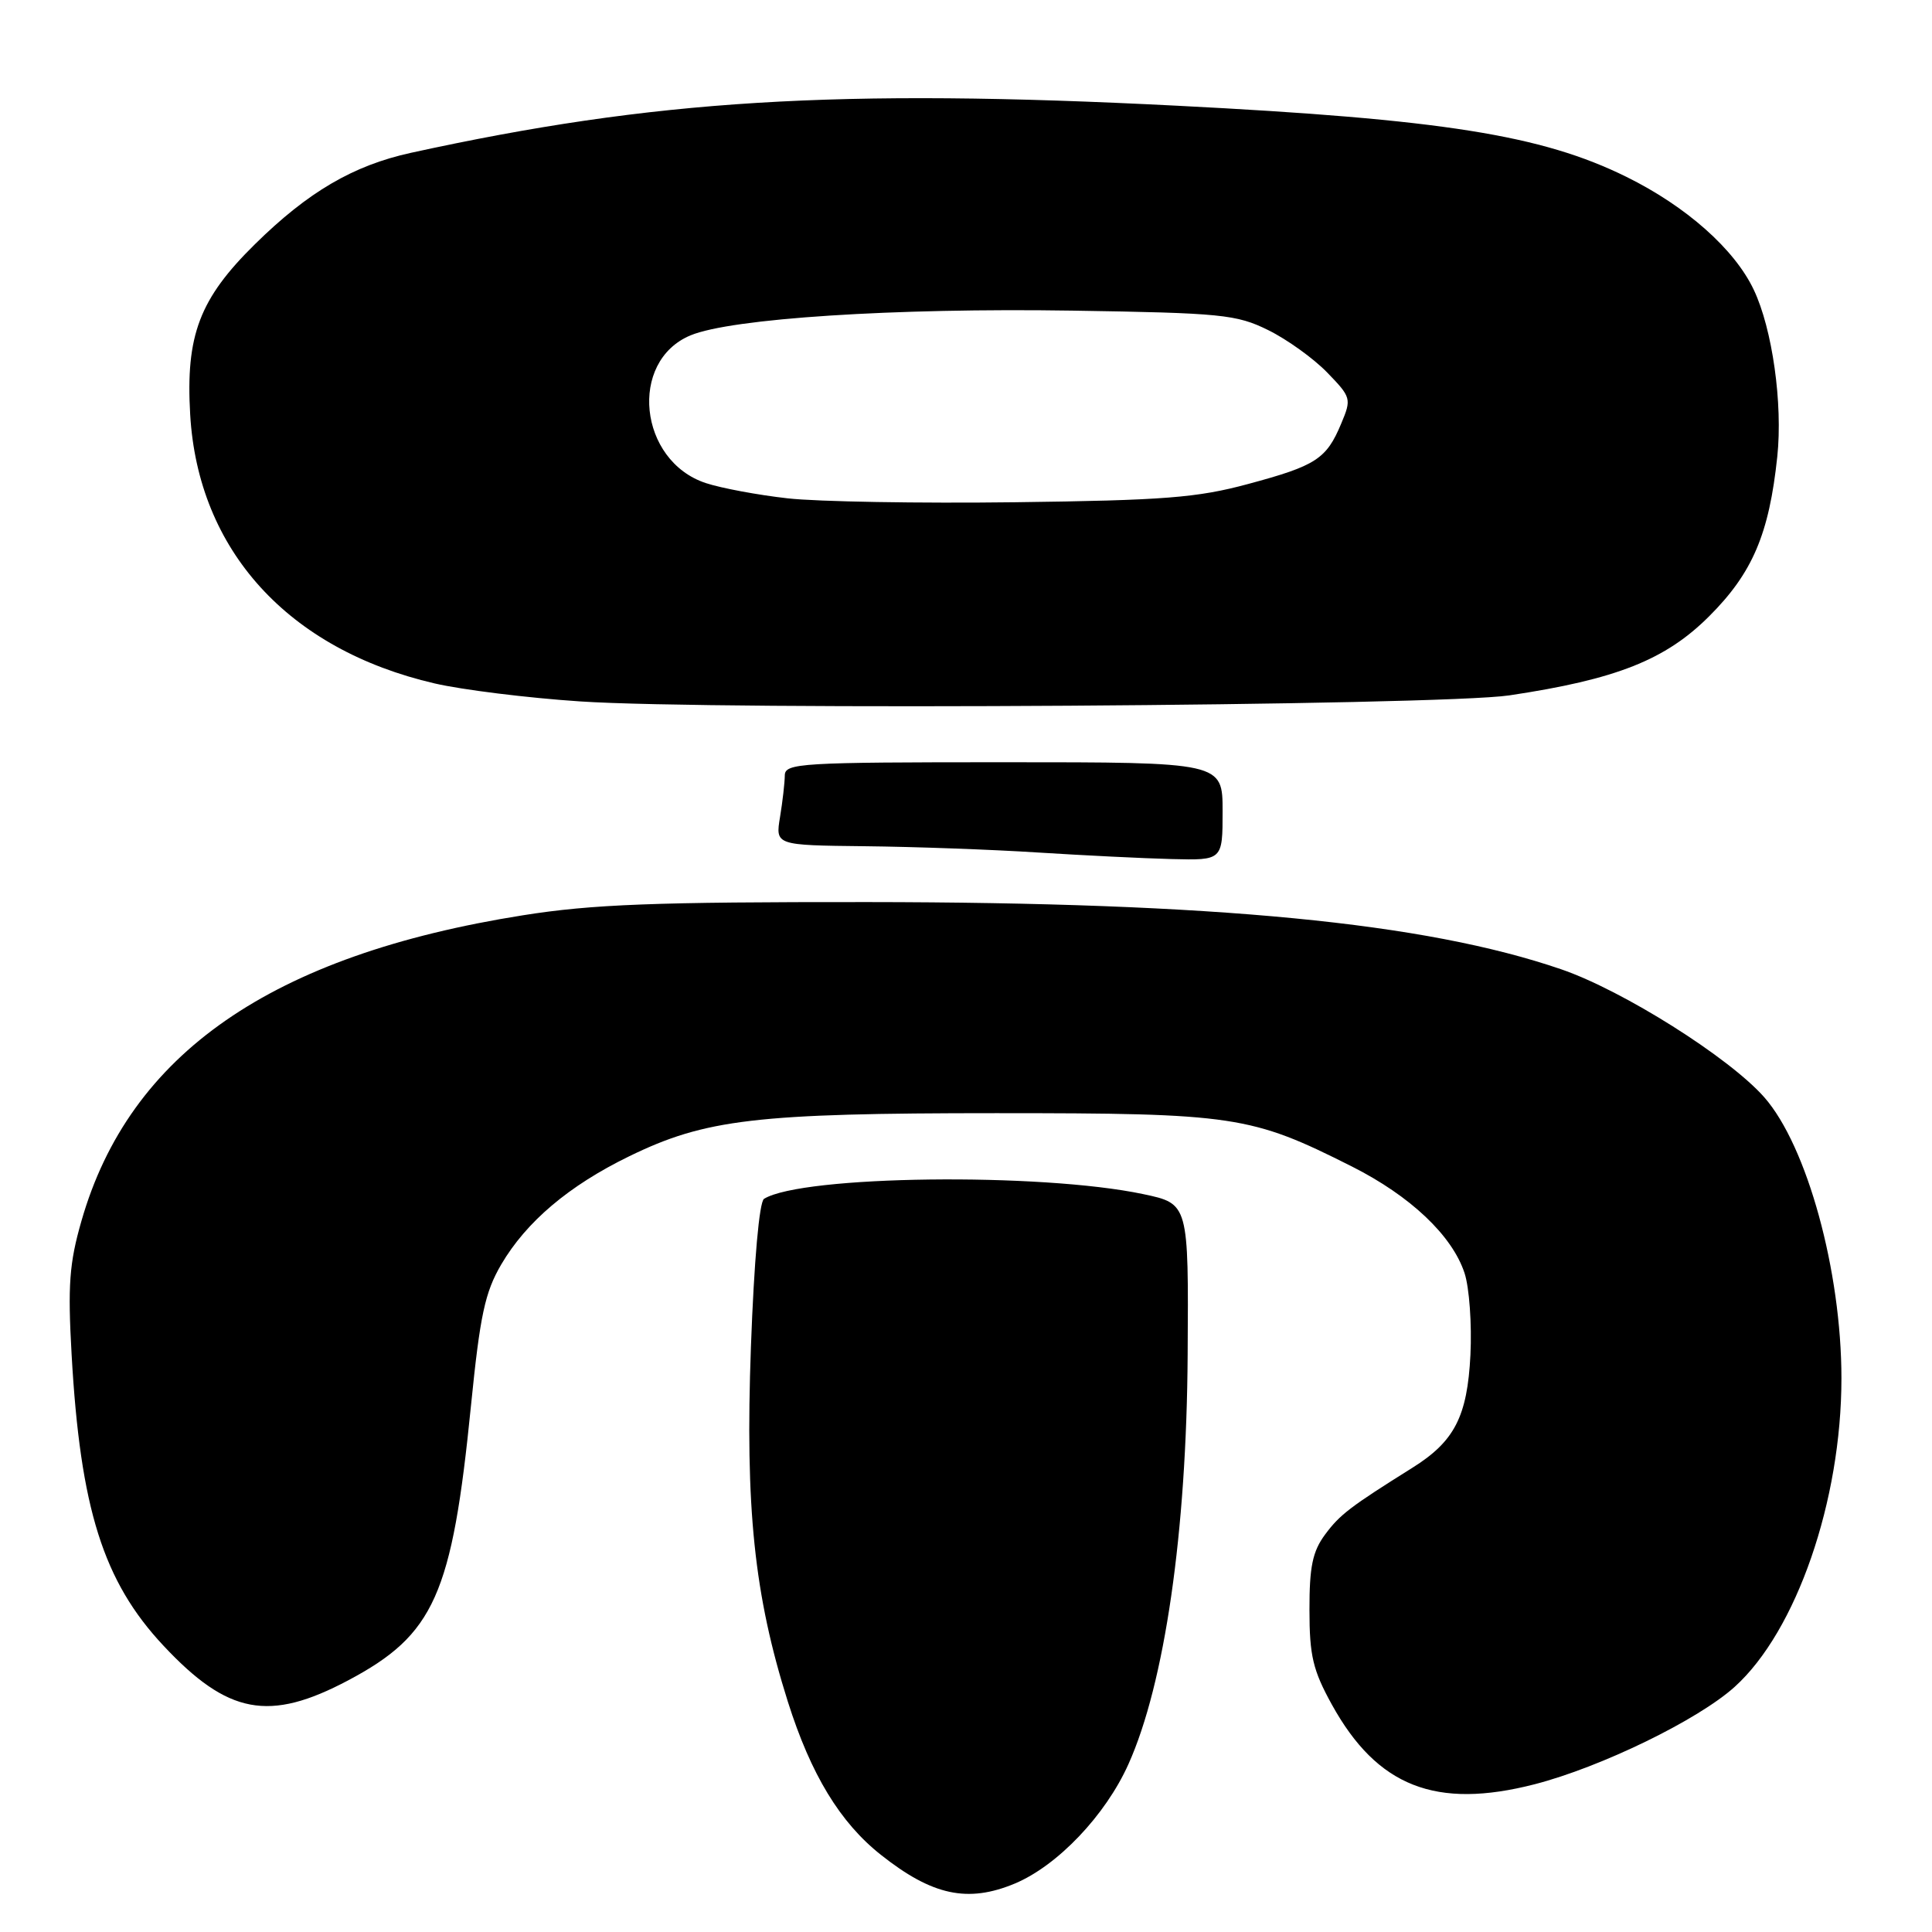 <?xml version="1.0" encoding="UTF-8" standalone="no"?>
<!DOCTYPE svg PUBLIC "-//W3C//DTD SVG 1.1//EN" "http://www.w3.org/Graphics/SVG/1.1/DTD/svg11.dtd" >
<svg xmlns="http://www.w3.org/2000/svg" xmlns:xlink="http://www.w3.org/1999/xlink" version="1.1" viewBox="0 0 256 256">
 <g >
 <path fill="currentColor"
d=" M 134.47 249.58 C 140.13 247.21 146.48 240.54 149.52 233.77 C 154.33 223.07 157.23 203.03 157.37 179.50 C 157.50 159.50 157.50 159.50 151.50 158.23 C 137.88 155.35 106.28 155.74 101.24 158.85 C 100.61 159.24 99.92 167.02 99.50 178.50 C 98.73 199.82 99.93 211.35 104.40 225.50 C 107.45 235.13 111.31 241.50 116.73 245.78 C 123.53 251.17 128.24 252.18 134.47 249.58 Z  M 203.36 236.42 C 212.15 234.15 225.00 227.90 229.85 223.52 C 238.03 216.13 244.00 198.87 244.00 182.63 C 244.00 168.43 239.45 151.86 233.78 145.40 C 229.15 140.13 215.03 131.23 206.85 128.43 C 188.82 122.25 161.08 119.57 115.00 119.53 C 86.70 119.51 78.49 119.82 69.29 121.28 C 35.99 126.56 17.14 139.61 10.79 161.79 C 9.18 167.38 8.97 170.34 9.49 179.50 C 10.64 199.90 13.68 209.54 21.65 218.05 C 30.19 227.18 35.66 228.21 46.13 222.66 C 57.55 216.60 59.90 211.36 62.41 186.23 C 63.61 174.27 64.26 171.24 66.41 167.56 C 69.74 161.88 75.38 157.11 83.36 153.22 C 93.47 148.29 100.16 147.50 132.00 147.50 C 163.62 147.50 165.73 147.82 179.12 154.56 C 186.88 158.47 192.42 163.71 194.06 168.69 C 194.69 170.60 195.04 175.48 194.84 179.53 C 194.43 187.70 192.73 191.00 187.13 194.50 C 178.91 199.65 177.55 200.68 175.59 203.32 C 173.92 205.57 173.50 207.60 173.51 213.32 C 173.51 219.40 173.97 221.32 176.48 225.87 C 182.49 236.74 190.26 239.79 203.36 236.42 Z  M 162.00 107.50 C 162.00 101.00 162.00 101.00 133.00 101.00 C 106.05 101.00 104.00 101.12 103.99 102.75 C 103.98 103.71 103.70 106.19 103.36 108.25 C 102.74 112.00 102.74 112.00 114.62 112.13 C 121.15 112.20 131.45 112.57 137.50 112.96 C 143.55 113.34 151.54 113.74 155.25 113.83 C 162.00 114.00 162.00 114.00 162.00 107.50 Z  M 200.00 92.14 C 214.18 90.02 220.69 87.44 226.48 81.65 C 232.22 75.92 234.42 70.75 235.50 60.50 C 236.24 53.48 234.85 43.58 232.38 38.39 C 229.83 33.01 223.43 27.34 215.50 23.43 C 204.27 17.89 191.08 15.80 156.00 14.01 C 110.88 11.71 86.61 13.21 54.45 20.25 C 46.79 21.93 40.82 25.43 33.79 32.35 C 26.44 39.58 24.59 44.43 25.20 54.92 C 26.24 72.92 38.18 86.06 57.60 90.56 C 61.23 91.40 69.90 92.48 76.85 92.94 C 94.78 94.15 190.73 93.52 200.00 92.14 Z  M 104.35 66.03 C 100.42 65.59 95.55 64.68 93.52 64.01 C 84.63 61.07 83.25 47.88 91.49 44.44 C 96.88 42.19 118.47 40.79 142.10 41.16 C 161.86 41.47 163.85 41.67 168.04 43.74 C 170.54 44.97 174.06 47.50 175.86 49.36 C 179.04 52.64 179.10 52.84 177.72 56.12 C 175.76 60.82 174.39 61.71 165.39 64.13 C 158.63 65.96 154.20 66.30 134.50 66.55 C 121.85 66.71 108.28 66.48 104.35 66.03 Z "/>
</g>
</svg>